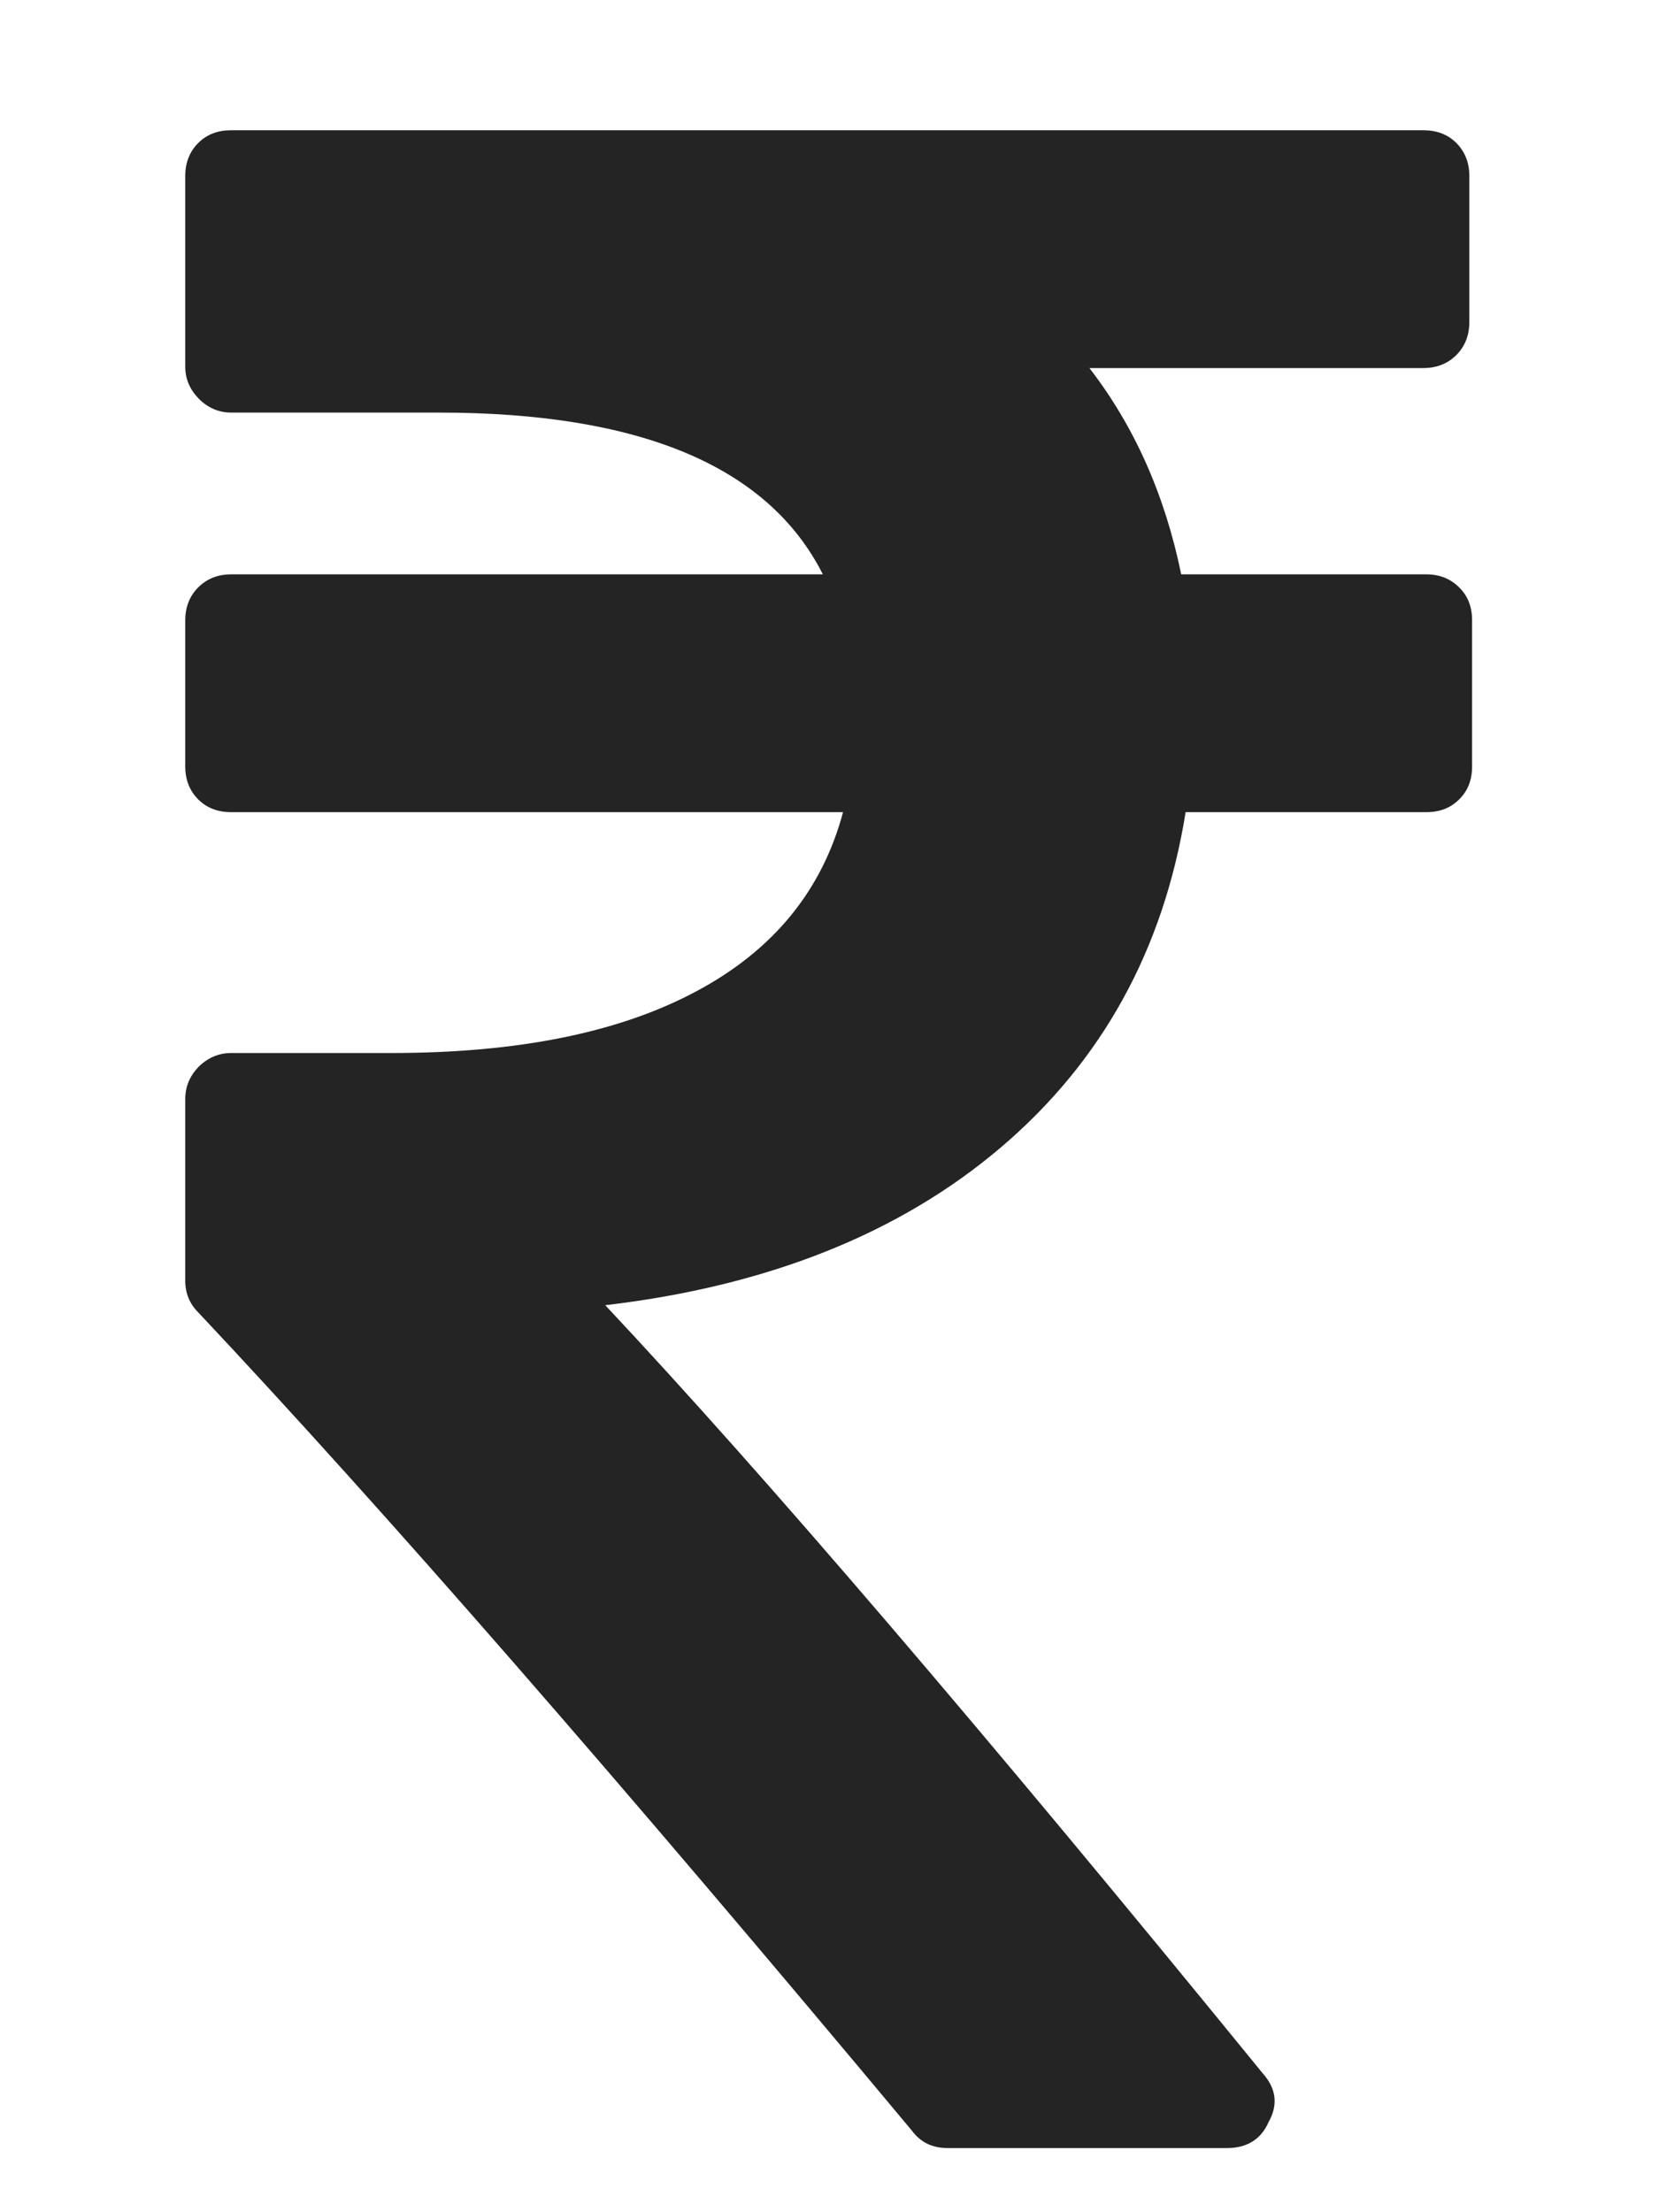<svg width="6" height="8" viewBox="0 0 6 8" fill="none" xmlns="http://www.w3.org/2000/svg">
<path d="M5.324 2.243V2.772C5.324 2.82 5.309 2.86 5.277 2.891C5.246 2.922 5.207 2.937 5.158 2.937H4.288C4.208 3.435 3.985 3.839 3.619 4.15C3.253 4.461 2.776 4.651 2.189 4.72C2.766 5.335 3.559 6.261 4.567 7.498C4.616 7.553 4.623 7.612 4.588 7.674C4.561 7.736 4.51 7.768 4.438 7.768H3.427C3.372 7.768 3.329 7.747 3.298 7.705C2.24 6.437 1.38 5.451 0.717 4.746C0.686 4.715 0.67 4.677 0.67 4.632V3.974C0.67 3.929 0.687 3.89 0.719 3.857C0.752 3.825 0.791 3.808 0.836 3.808H1.416C1.873 3.808 2.24 3.734 2.518 3.585C2.796 3.437 2.973 3.221 3.049 2.937H0.836C0.788 2.937 0.748 2.922 0.717 2.891C0.686 2.86 0.67 2.82 0.67 2.772V2.243C0.67 2.195 0.686 2.155 0.717 2.124C0.748 2.093 0.788 2.077 0.836 2.077H2.976C2.779 1.687 2.317 1.492 1.587 1.492H0.836C0.791 1.492 0.752 1.475 0.719 1.442C0.687 1.409 0.67 1.371 0.67 1.326V0.636C0.67 0.588 0.686 0.548 0.717 0.517C0.748 0.486 0.788 0.471 0.836 0.471H5.148C5.196 0.471 5.236 0.486 5.267 0.517C5.298 0.548 5.314 0.588 5.314 0.636V1.165C5.314 1.213 5.298 1.253 5.267 1.284C5.236 1.315 5.196 1.331 5.148 1.331H3.94C4.103 1.542 4.213 1.79 4.272 2.077H5.158C5.207 2.077 5.246 2.093 5.277 2.124C5.309 2.155 5.324 2.195 5.324 2.243Z" fill="#242424"/>
</svg>

